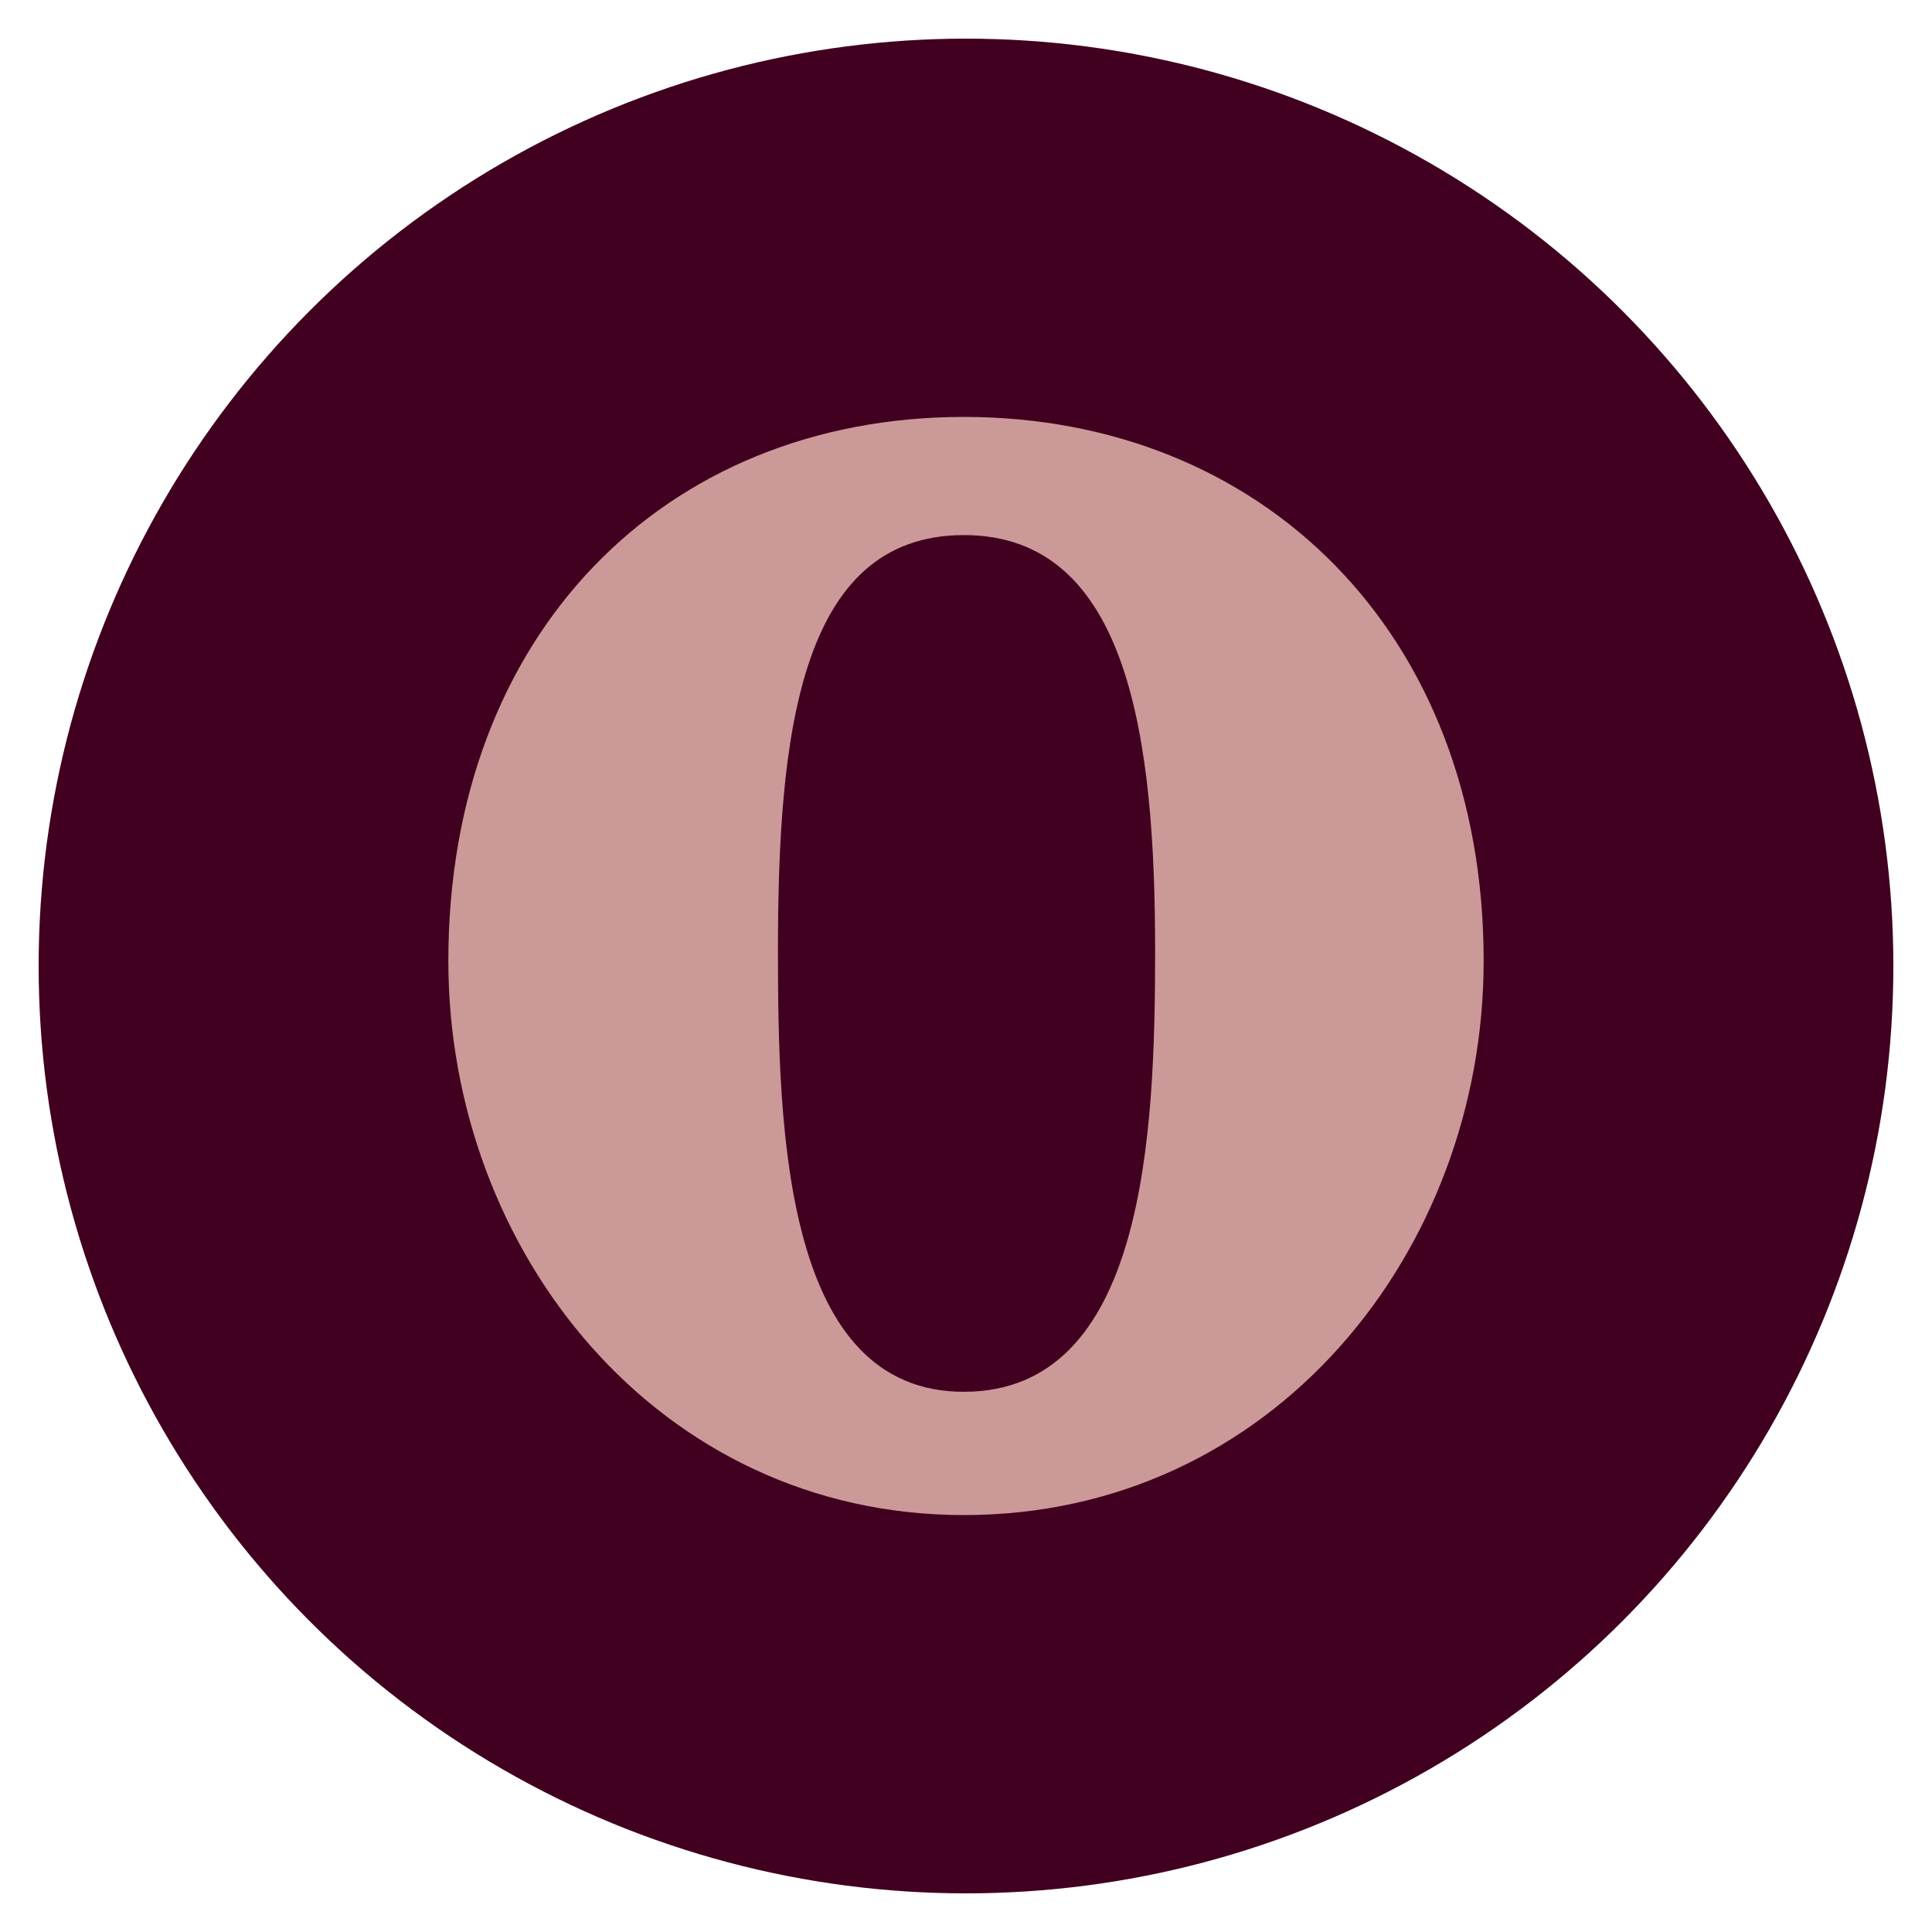 <?xml version="1.0" encoding="utf-8"?>
<!-- Generate more at customizr.net -->
<!DOCTYPE svg PUBLIC "-//W3C//DTD SVG 1.1//EN" "http://www.w3.org/Graphics/SVG/1.1/DTD/svg11.dtd">
<svg id="opera" class="custom-icon" version="1.1" xmlns="http://www.w3.org/2000/svg" xmlns:xlink="http://www.w3.org/1999/xlink" viewBox="0 0 100 100" style="height: 36px; width: 36px;"><circle class="outer-shape" cx="50" cy="50" r="48" style="opacity: 1; fill: rgb(65, 0, 31);"></circle>
	<path class="inner-shape" style="opacity: 1; fill: rgb(204, 153, 153);" transform="translate(21,21) scale(0.58)" d="M49.813,1C23.042,1,3.804,20.418,3.804,49.543C3.804,75.461,22.514,99,49.817,99c27.57,0,46.379-23.532,46.379-49.457 C96.196,20.185,76.343,1,49.813,1z M66.878,48.712c-0.007,16.207-0.87,39.284-17.062,39.284V88 c-15.962,0-16.598-23.09-16.598-39.268c0-18.986,1.777-37.187,16.598-37.187S66.878,29.976,66.878,48.712z"></path>
</svg>


